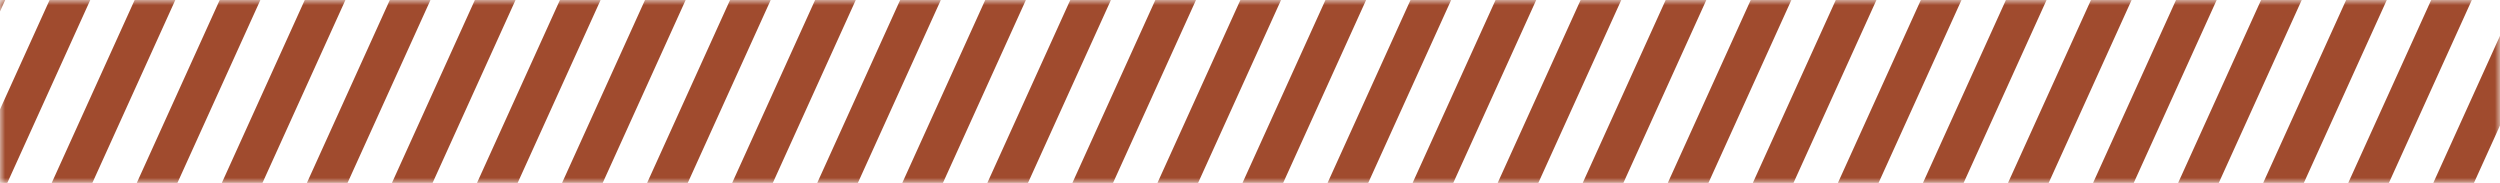 <?xml version="1.0" encoding="UTF-8"?>
<svg width="246px" height="18px" viewBox="0 0 246 18" version="1.1" xmlns="http://www.w3.org/2000/svg" xmlns:xlink="http://www.w3.org/1999/xlink">
    <!-- Generator: Sketch 43 (38999) - http://www.bohemiancoding.com/sketch -->
    <title>Group 5</title>
    <desc>Created with Sketch.</desc>
    <defs>
        <rect id="path-1" x="0" y="0" width="246" height="18"></rect>
    </defs>
    <g id="Page-1" stroke="none" stroke-width="1" fill="none" fill-rule="evenodd">
        <g id="广场竞品客流分析" transform="translate(-1341, -311)">
            <g id="排行" transform="translate(1255, 234)">
                <g id="Group-7" transform="translate(0, 70)">
                    <g id="Group-5" transform="translate(86, 7)">
                        <mask id="mask-2" fill="white">
                            <use xlink:href="#path-1"></use>
                        </mask>
                        <!-- <rect stroke="#272727" stroke-width="1.8" x="0.9" y="0.9" width="244.2" height="16.2"></rect> -->
                        <g mask="url(#mask-2)" fill="#a04b2e">
                            <g transform="translate(-18, -11)">
                                <polygon id="Rectangle-4" points="19.5 0 23.5 0 4 43 0 43"></polygon>
                                <polygon id="Rectangle-4-Copy" points="36.239 0 40.239 0 20.739 43 16.739 43"></polygon>
                                <polygon id="Rectangle-4" points="27.87 0 31.87 0 12.37 43 8.37 43"></polygon>
                                <polygon id="Rectangle-4-Copy-2" points="52.978 0 56.978 0 37.478 43 33.478 43"></polygon>
                                <polygon id="Rectangle-4" points="44.609 0 48.609 0 29.109 43 25.109 43"></polygon>
                                <polygon id="Rectangle-4-Copy-3" points="69.717 0 73.717 0 54.217 43 50.217 43"></polygon>
                                <polygon id="Rectangle-4" points="61.348 0 65.348 0 45.848 43 41.848 43"></polygon>
                                <polygon id="Rectangle-4-Copy-4" points="86.457 0 90.457 0 70.957 43 66.957 43"></polygon>
                                <polygon id="Rectangle-4" points="78.087 0 82.087 0 62.587 43 58.587 43"></polygon>
                                <polygon id="Rectangle-4-Copy-5" points="103.196 0 107.196 0 87.696 43 83.696 43"></polygon>
                                <polygon id="Rectangle-4" points="94.826 0 98.826 0 79.326 43 75.326 43"></polygon>
                                <polygon id="Rectangle-4-Copy-6" points="119.935 0 123.935 0 104.435 43 100.435 43"></polygon>
                                <polygon id="Rectangle-4" points="111.565 0 115.565 0 96.065 43 92.065 43"></polygon>
                                <polygon id="Rectangle-4-Copy-7" points="136.674 0 140.674 0 121.174 43 117.174 43"></polygon>
                                <polygon id="Rectangle-4" points="128.304 0 132.304 0 112.804 43 108.804 43"></polygon>
                                <polygon id="Rectangle-4-Copy-8" points="153.413 0 157.413 0 137.913 43 133.913 43"></polygon>
                                <polygon id="Rectangle-4" points="145.043 0 149.043 0 129.543 43 125.543 43"></polygon>
                                <polygon id="Rectangle-4-Copy-9" points="170.152 0 174.152 0 154.652 43 150.652 43"></polygon>
                                <polygon id="Rectangle-4" points="161.783 0 165.783 0 146.283 43 142.283 43"></polygon>
                                <polygon id="Rectangle-4-Copy-10" points="186.891 0 190.891 0 171.391 43 167.391 43"></polygon>
                                <polygon id="Rectangle-4" points="178.522 0 182.522 0 163.022 43 159.022 43"></polygon>
                                <polygon id="Rectangle-4-Copy-11" points="203.63 0 207.63 0 188.13 43 184.13 43"></polygon>
                                <polygon id="Rectangle-4" points="195.261 0 199.261 0 179.761 43 175.761 43"></polygon>
                                <polygon id="Rectangle-4-Copy-12" points="220.37 0 224.37 0 204.87 43 200.87 43"></polygon>
                                <polygon id="Rectangle-4" points="212 0 216 0 196.5 43 192.5 43"></polygon>
                                <polygon id="Rectangle-4-Copy-13" points="237.109 0 241.109 0 221.609 43 217.609 43"></polygon>
                                <polygon id="Rectangle-4" points="228.739 0 232.739 0 213.239 43 209.239 43"></polygon>
                                <polygon id="Rectangle-4-Copy-14" points="253.848 0 257.848 0 238.348 43 234.348 43"></polygon>
                                <polygon id="Rectangle-4" points="245.478 0 249.478 0 229.978 43 225.978 43"></polygon>
                                <polygon id="Rectangle-4-Copy-15" points="270.587 0 274.587 0 255.087 43 251.087 43"></polygon>
                                <polygon id="Rectangle-4" points="262.217 0 266.217 0 246.717 43 242.717 43"></polygon>
                                <polygon id="Rectangle-4-Copy-16" points="287.326 0 291.326 0 272.326 43 268.326 43"></polygon>
                                <polygon id="Rectangle-4" points="278.957 0 282.957 0 262.957 43 258.957 43"></polygon>
                                <polygon id="Rectangle-4-Copy-17" points="304.065 0 308.065 0 389.065 43 285.065 43"></polygon>
                                <polygon id="Rectangle-4" points="295.696 0 299.696 0 279.696 43 275.696 43"></polygon>
                                <!-- <polygon id="Rectangle-4" points="278.956522 0 282.956522 0 263.456522 43 259.456522 43"></polygon> -->
                            </g>
                        </g>
                    </g>
                </g>
            </g>
        </g>
    </g>
</svg>